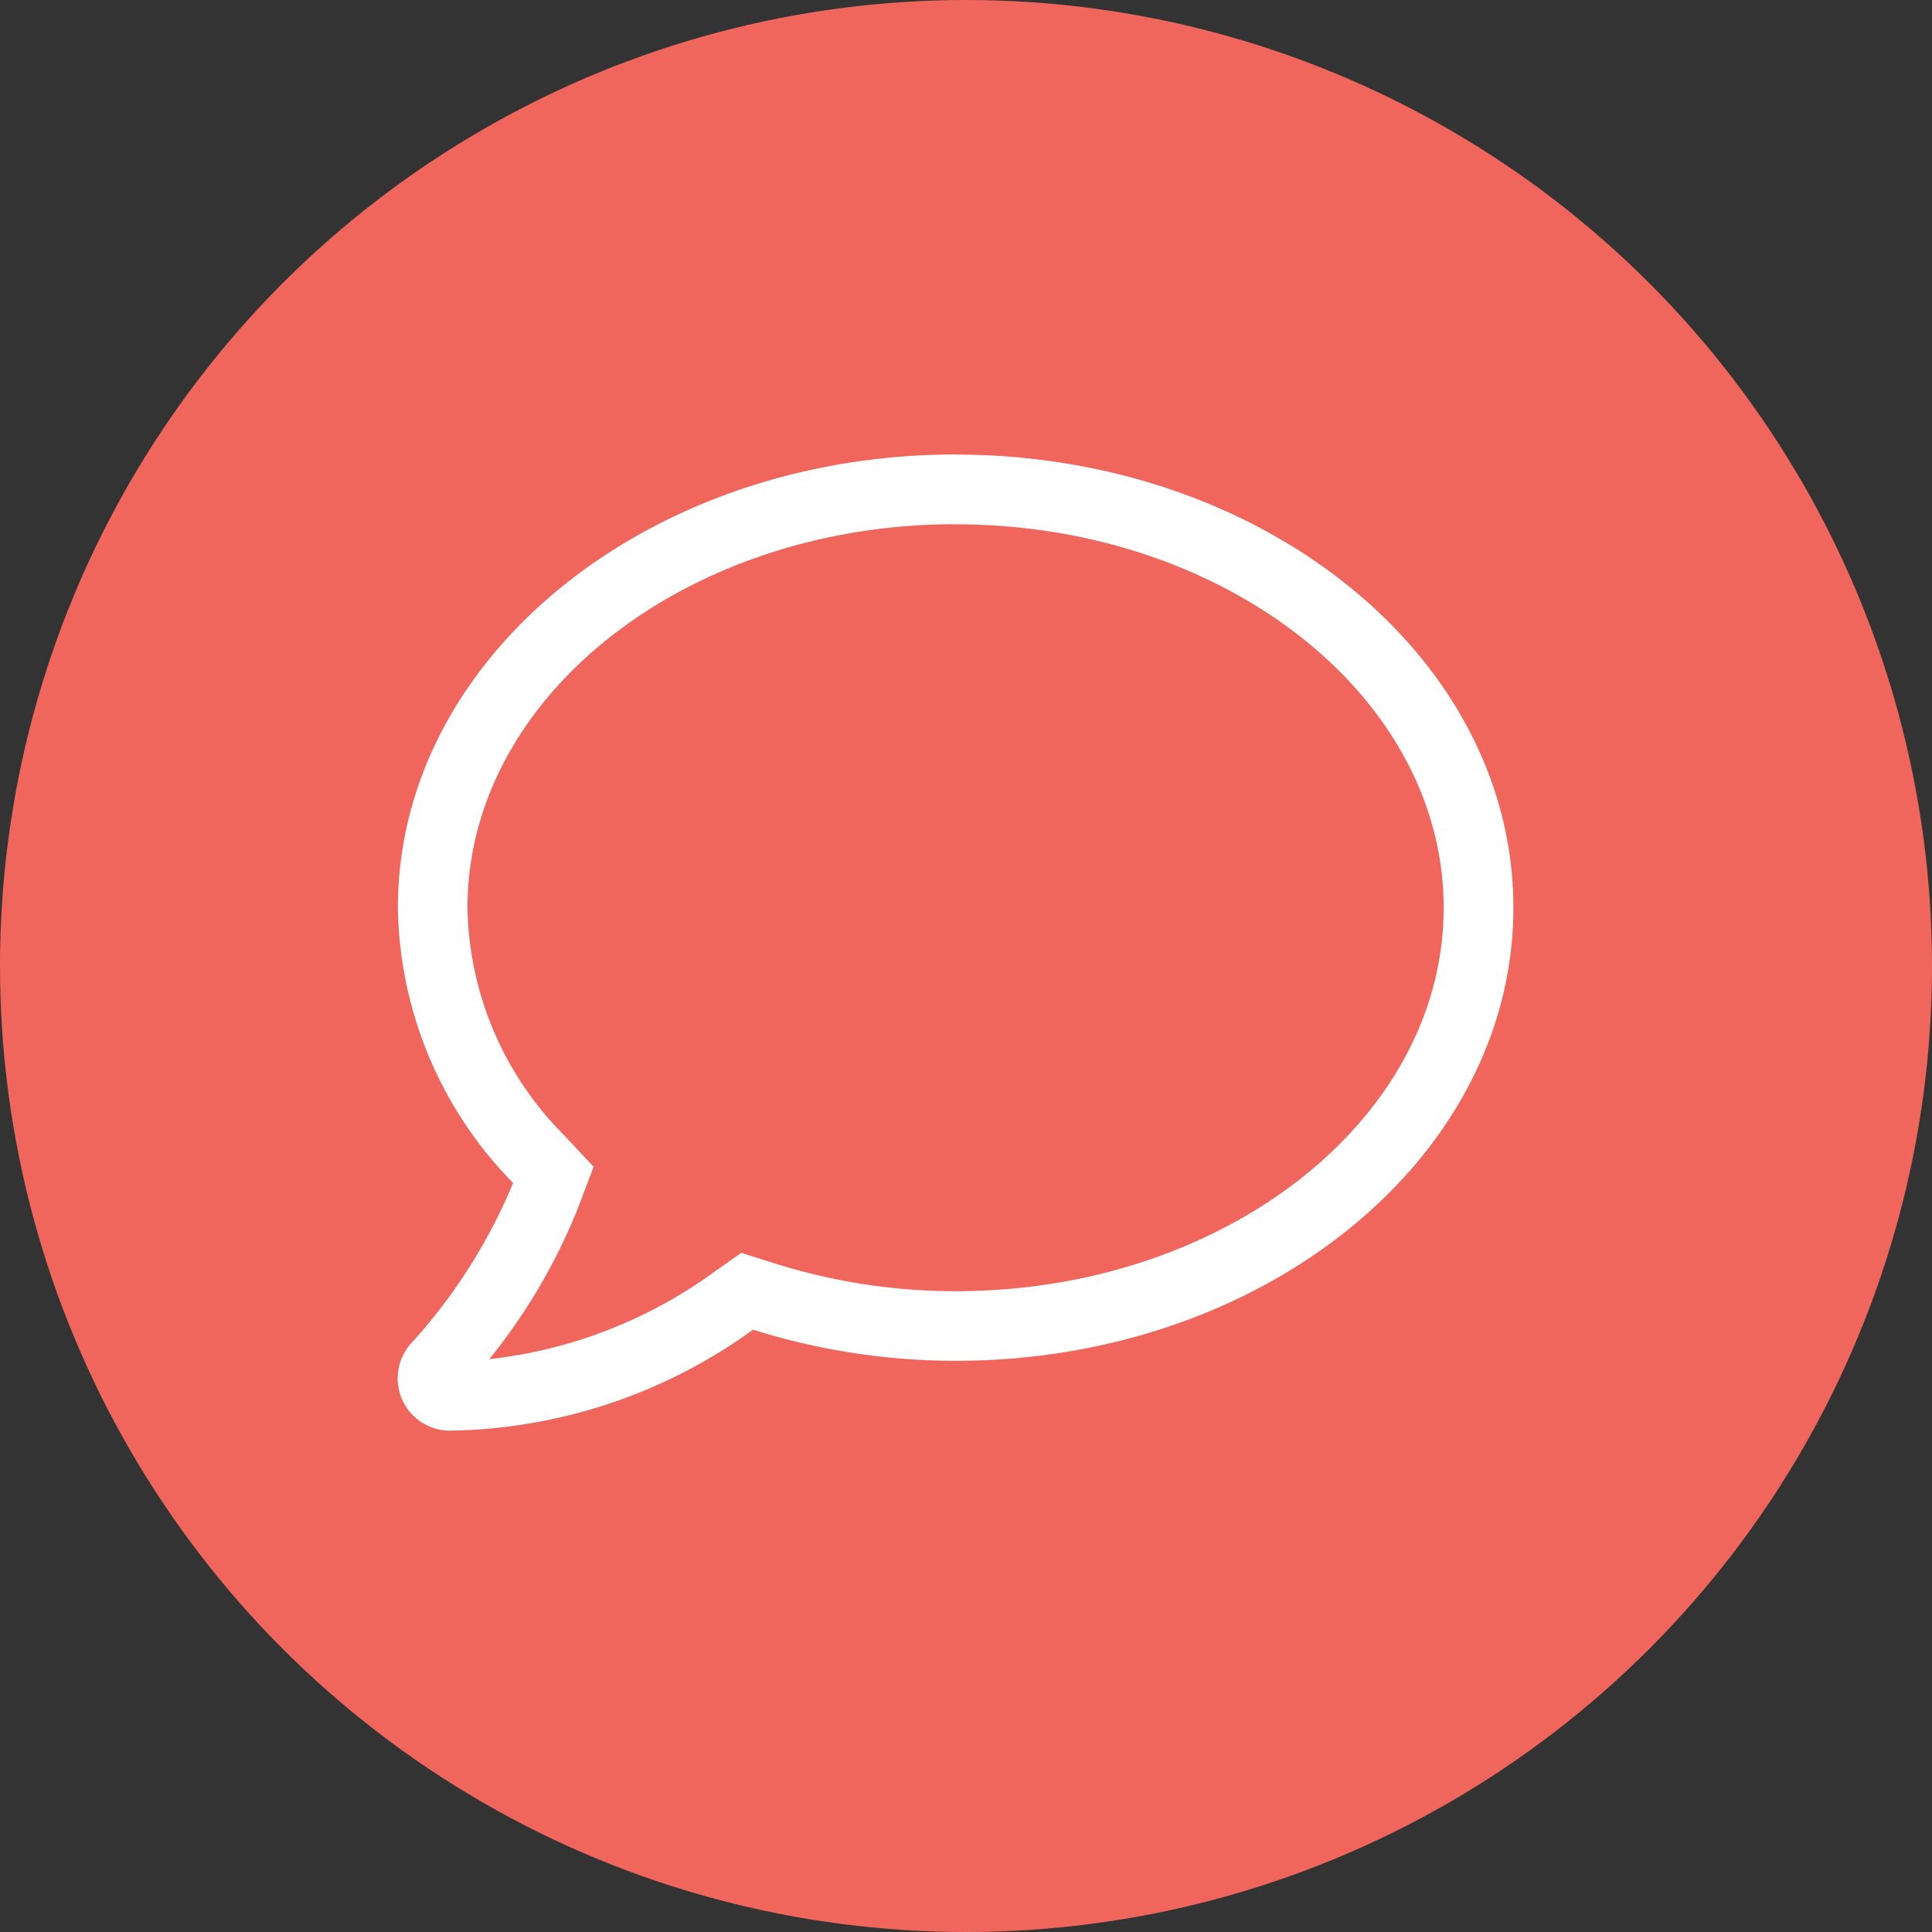 <svg xmlns="http://www.w3.org/2000/svg" width="34" height="34" viewBox="0 0 34 34"><rect x="0" y="0" width="34" height="34" fill="#333333" stroke="none"/><defs><style>.a{fill:#f0665c;}.b{fill:#fff;}</style></defs><g transform="translate(-568 -1336)"><circle class="a" cx="17" cy="17" r="17" transform="translate(568 1336)"/><path class="b" d="M9.752,33.227c4.735,0,8.588,3.029,8.588,6.748s-3.853,6.748-8.588,6.748a10.575,10.575,0,0,1-3.19-.491l-.583-.184-.5.353a8.273,8.273,0,0,1-3.934,1.518,10.343,10.343,0,0,0,1.564-2.669l.272-.717-.525-.56a5.8,5.8,0,0,1-1.695-4c0-3.719,3.853-6.748,8.588-6.748m0-1.227C4.33,32-.064,35.57-.064,39.975a7.048,7.048,0,0,0,2.028,4.843A9.73,9.73,0,0,1,.185,47.624a.92.92,0,0,0,.667,1.553A9.3,9.3,0,0,0,6.186,47.4a11.886,11.886,0,0,0,3.566.548c5.421,0,9.815-3.57,9.815-7.975S15.173,32,9.752,32Z" transform="translate(575.066 1312)"/></g></svg>